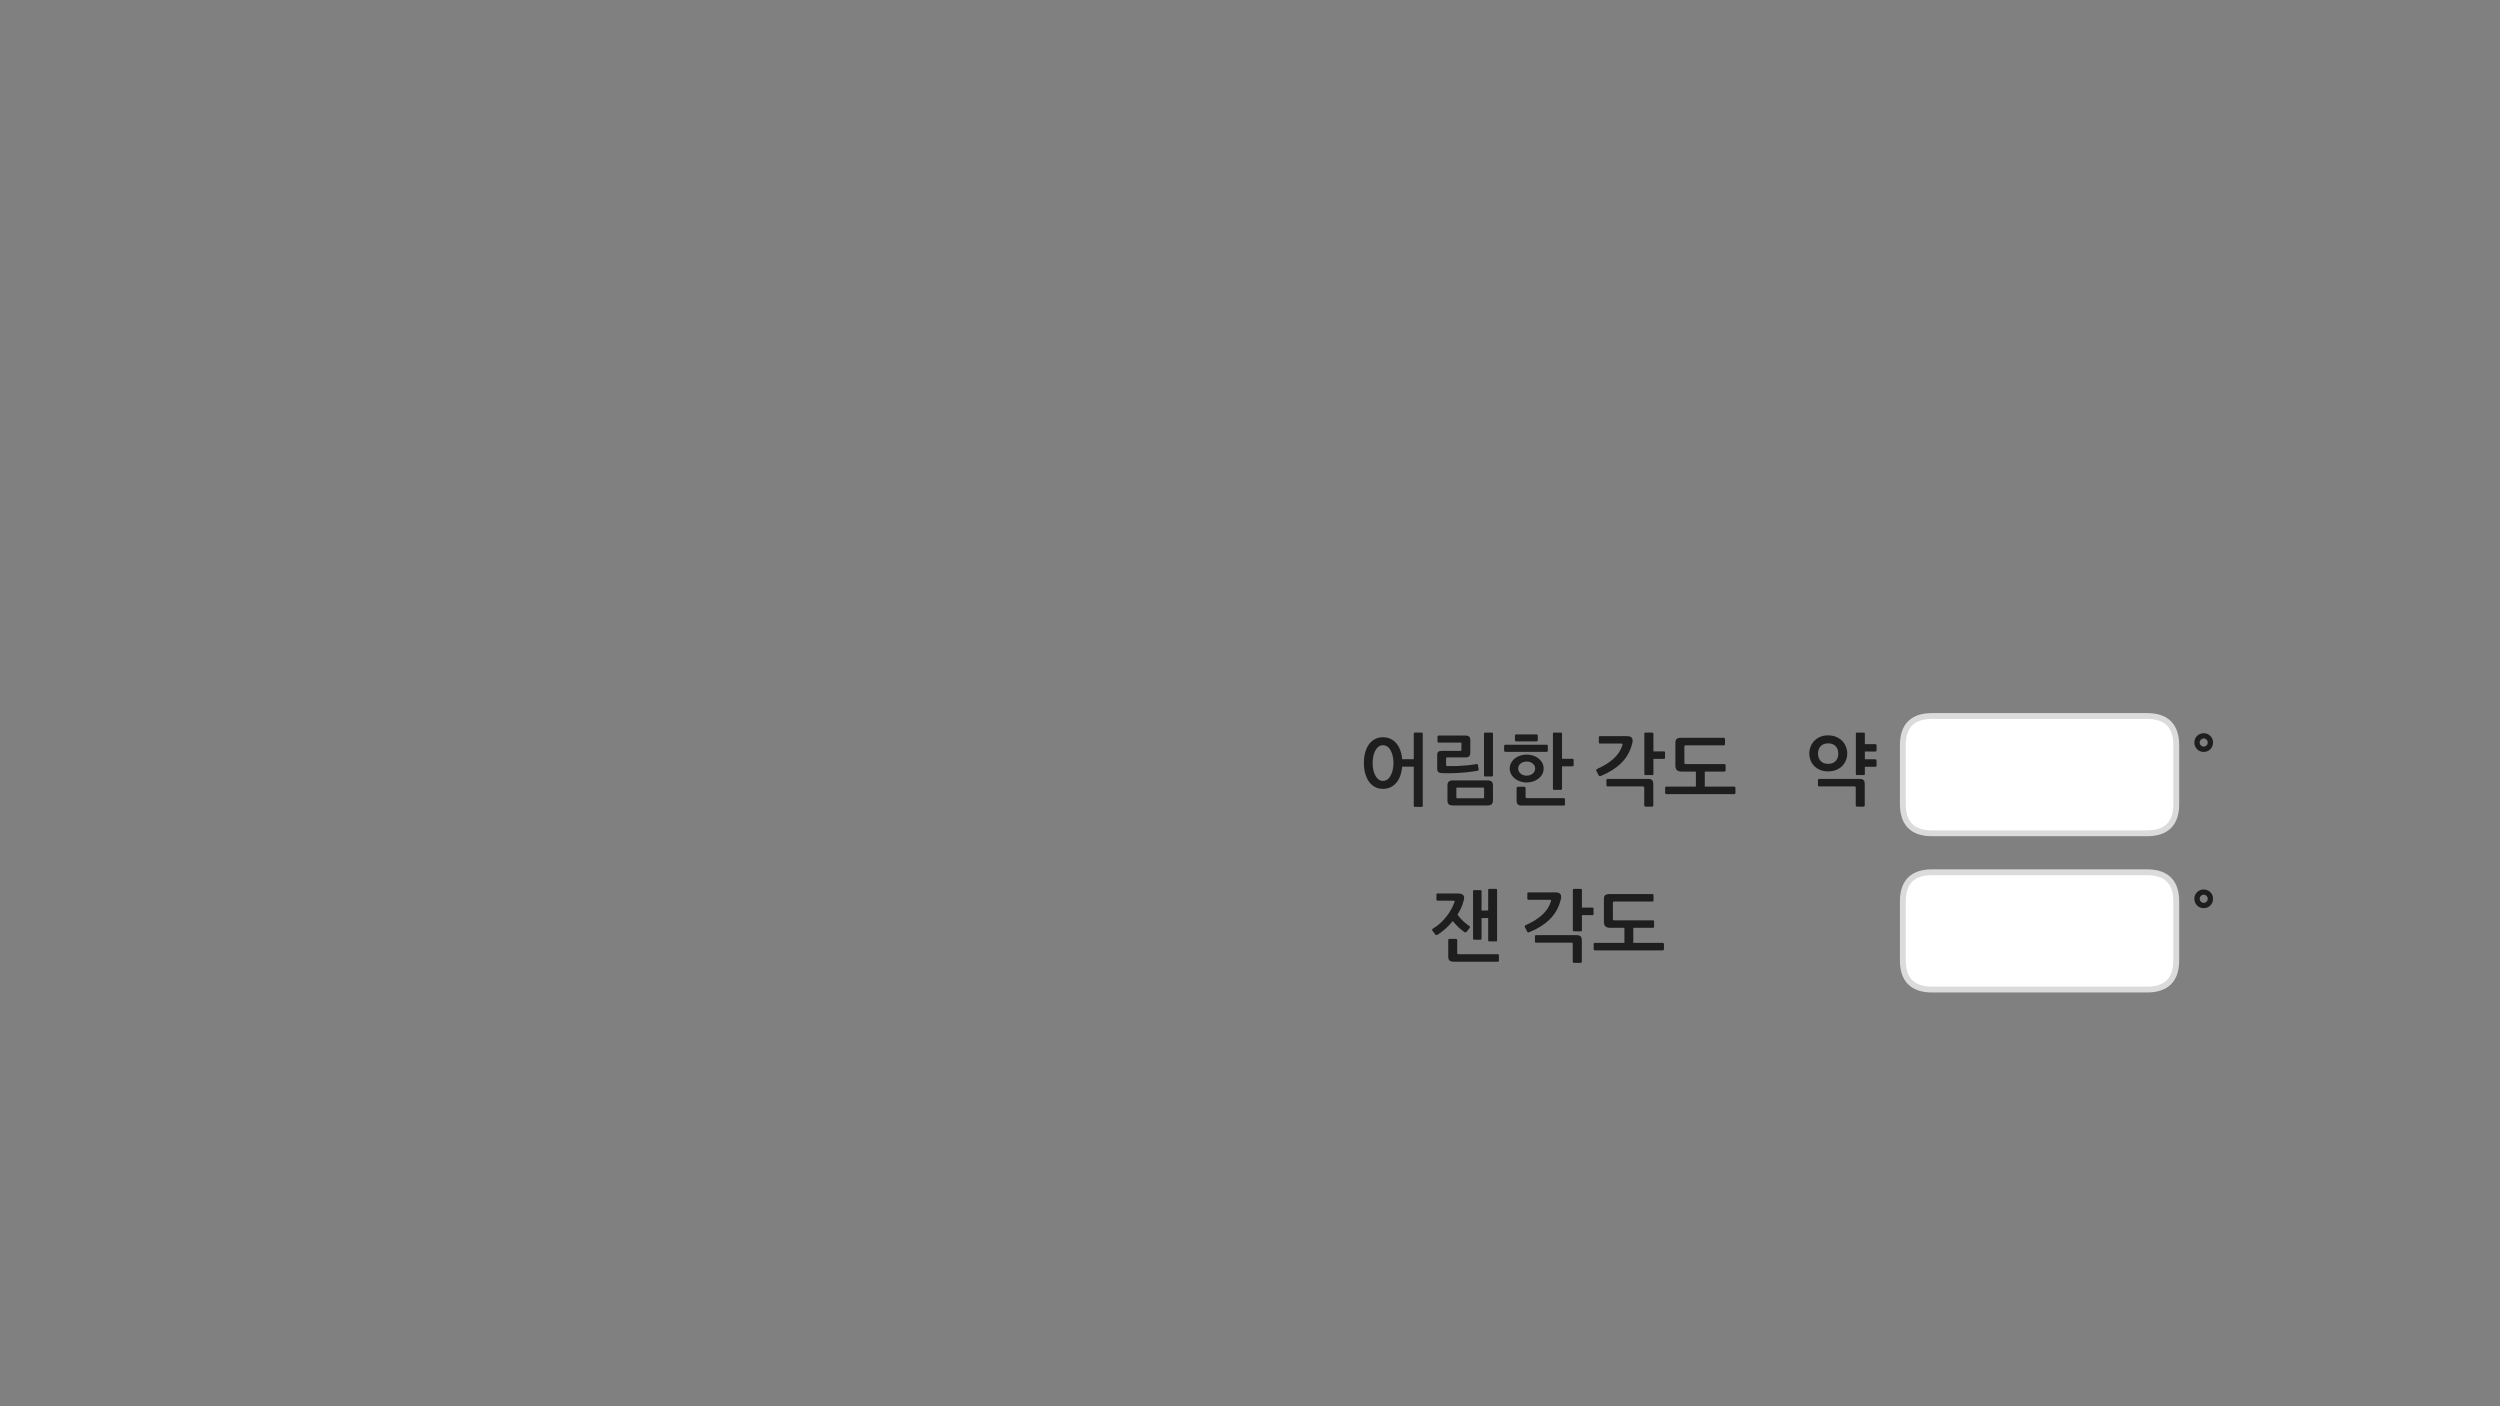 
<svg xmlns="http://www.w3.org/2000/svg" version="1.1" xmlns:xlink="http://www.w3.org/1999/xlink" preserveAspectRatio="none" x="0px" y="0px" width="1280px" height="720px" viewBox="0 0 1280 720">
<rect x="0" y="0" width="1280" height="720" fill="#808080" stroke="none"/>
<defs>
<g id="Layer0_0_FILL">
<path fill="#1E1E1E" stroke="none" d="
M 846.05 461.6
Q 846.3 461.6 846.45 461.45 846.6 461.35 846.6 461.05
L 846.6 458.25
Q 846.6 458 846.45 457.9 846.3 457.75 846.05 457.75
L 824.1 457.75
Q 822.55 457.75 821.9 458.3 821.2 458.85 821.2 460.35
L 821.2 472
Q 821.2 473.45 821.9 474.25 822.65 475 824.25 475.05
L 831.7 475.05 831.7 482.75 816.55 482.75
Q 816.25 482.75 816.1 482.9 815.95 483.1 815.95 483.35
L 815.95 486
Q 815.95 486.2 816.1 486.4 816.25 486.55 816.55 486.6
L 851.35 486.6
Q 851.6 486.55 851.75 486.4 851.95 486.2 851.95 486
L 851.95 483.35
Q 851.95 483.15 851.75 482.95 851.6 482.75 851.35 482.75
L 836.25 482.75 836.25 475.05 846.4 475.05
Q 846.6 475.05 846.75 474.9 846.9 474.75 846.9 474.45
L 846.9 471.7
Q 846.9 471.4 846.7 471.3 846.55 471.2 846.25 471.2
L 826.55 471.2
Q 826.1 471.2 825.95 471.05 825.8 470.85 825.8 470.5
L 825.8 462.3
Q 825.8 461.95 826 461.75 826.15 461.6 826.55 461.6
L 846.05 461.6
M 785.9 482.2
Q 785.9 482.4 786.05 482.55 786.2 482.65 786.45 482.65
L 804.5 482.65
Q 804.9 482.65 805.1 482.8 805.25 482.9 805.25 483.35
L 805.25 492.45
Q 805.25 492.65 805.45 492.8 805.65 493 805.9 493
L 809.3 493
Q 809.5 493 809.7 492.8 809.85 492.65 809.9 492.45
L 809.9 481.65
Q 809.9 480.1 809.3 479.45 808.7 478.8 807.2 478.8
L 786.45 478.8
Q 786.2 478.8 786.05 478.95 785.9 479.05 785.9 479.35
L 785.9 482.2
M 798.6 457.45
Q 797.9 456.9 796.1 456.9
L 782.55 456.9
Q 782.3 456.9 782.15 457.05 782 457.2 782 457.45
L 782 460.1
Q 782 460.35 782.15 460.55 782.25 460.7 782.55 460.7
L 793.4 460.7
Q 794.1 460.7 794.15 460.95 794.2 461.25 793.95 461.85 792.8 465.5 789.5 468.5 786.15 471.5 781.2 473.65 780.75 473.85 780.7 474.15 780.65 474.45 780.8 474.8
L 781.85 476.85
Q 782 477.25 782.3 477.35 782.65 477.45 783.1 477.25 789.45 474.65 793.4 470.75 797.4 466.85 798.9 461.35 798.95 461.2 799.05 460.8 799.15 460.4 799.25 459.95 799.3 459.55 799.3 459.3 799.35 458.05 798.6 457.45
M 815.75 464.85
Q 815.55 464.7 815.3 464.7
L 809.95 464.7 809.95 455.65
Q 809.95 455.35 809.75 455.25 809.65 455.1 809.35 455.1
L 805.85 455.1
Q 805.6 455.1 805.45 455.25 805.3 455.4 805.3 455.65
L 805.3 476.25
Q 805.3 476.5 805.45 476.65 805.6 476.85 805.85 476.85
L 809.35 476.85
Q 809.65 476.85 809.75 476.7 809.95 476.55 809.95 476.3
L 809.95 468.55 815.3 468.55
Q 815.55 468.55 815.75 468.4 815.9 468.25 815.9 468.05
L 815.9 465.25
Q 815.9 465 815.75 464.85
M 741.65 480.9
Q 741.5 481.1 741.5 481.3
L 741.5 489.55
Q 741.45 491.1 742.1 491.75 742.75 492.4 744.5 492.4
L 766.9 492.4
Q 767.1 492.4 767.25 492.3 767.45 492.15 767.45 491.9
L 767.45 489.05
Q 767.45 488.85 767.25 488.7 767.1 488.55 766.9 488.55
L 746.8 488.55
Q 746.4 488.55 746.25 488.45 746.1 488.3 746.1 487.9
L 746.1 481.3
Q 746.1 481.1 745.9 480.9 745.75 480.7 745.45 480.7
L 742.05 480.7
Q 741.8 480.7 741.65 480.9
M 749.55 460.45
Q 749.65 459.95 749.65 459.6 749.65 458.55 748.8 458 747.95 457.45 746.3 457.45
L 735.95 457.45
Q 735.75 457.45 735.6 457.6 735.45 457.75 735.45 458.05
L 735.45 460.55
Q 735.45 460.8 735.6 460.95 735.7 461.15 735.9 461.15
L 744.1 461.15
Q 744.55 461.15 744.7 461.3 744.85 461.5 744.65 462 743.9 464.2 742.4 466.65 740.9 469.1 738.7 471.4 736.55 473.7 733.65 475.45 733.3 475.7 733.25 476 733.25 476.35 733.45 476.6
L 734.85 478.45
Q 735.1 478.8 735.45 478.75 735.8 478.7 736.1 478.55 738.25 477.2 740.2 475.4 742.2 473.6 743.85 471.55 744.65 472.65 745.7 473.7 746.7 474.8 747.8 475.7 748.85 476.6 749.65 477.15 750.05 477.4 750.4 477.35 750.75 477.3 751 477
L 752.35 475.2
Q 752.65 474.8 752.6 474.5 752.55 474.2 752.15 474 751.2 473.4 750.1 472.45 749 471.55 747.95 470.4 746.95 469.35 746.25 468.25 747.4 466.4 748.2 464.65 748.95 462.85 749.35 461.25 749.45 460.9 749.55 460.45
M 762.1 455.25
Q 761.95 455.35 761.95 455.65
L 761.95 466.2 758.55 466.2 758.55 456.25
Q 758.55 456 758.45 455.85 758.3 455.75 758.05 455.75
L 754.75 455.75
Q 754.5 455.75 754.35 455.85 754.2 456 754.2 456.25
L 754.2 480.6
Q 754.2 480.85 754.35 481 754.5 481.15 754.75 481.15
L 758.05 481.15
Q 758.3 481.15 758.45 481 758.55 480.85 758.55 480.6
L 758.55 470.05 761.95 470.05 761.95 481.5
Q 761.95 481.75 762.1 481.9 762.2 482 762.5 482
L 765.95 482
Q 766.25 482 766.35 481.9 766.5 481.75 766.5 481.5
L 766.5 455.65
Q 766.5 455.35 766.35 455.25 766.25 455.1 765.95 455.1
L 762.5 455.1
Q 762.25 455.1 762.1 455.25
M 862.4 382.3
Q 862.4 381.95 862.6 381.75 862.75 381.6 863.15 381.6
L 882.65 381.6
Q 882.9 381.6 883.05 381.45 883.2 381.35 883.2 381.05
L 883.2 378.25
Q 883.2 378 883.05 377.9 882.9 377.75 882.65 377.75
L 860.7 377.75
Q 859.15 377.75 858.5 378.3 857.8 378.85 857.8 380.35
L 857.8 392
Q 857.8 393.45 858.5 394.25 859.25 395 860.85 395.05
L 868.3 395.05 868.3 402.75 853.15 402.75
Q 852.85 402.75 852.7 402.9 852.55 403.1 852.55 403.35
L 852.55 406
Q 852.55 406.2 852.7 406.4 852.85 406.55 853.15 406.6
L 887.95 406.6
Q 888.2 406.55 888.35 406.4 888.55 406.2 888.55 406
L 888.55 403.35
Q 888.55 403.15 888.35 402.95 888.2 402.75 887.95 402.75
L 872.85 402.75 872.85 395.05 883 395.05
Q 883.2 395.05 883.35 394.9 883.5 394.75 883.5 394.45
L 883.5 391.7
Q 883.5 391.4 883.3 391.3 883.15 391.2 882.85 391.2
L 863.15 391.2
Q 862.7 391.2 862.55 391.05 862.4 390.85 862.4 390.5
L 862.4 382.3
M 846.5 401.65
Q 846.5 400.1 845.9 399.45 845.3 398.8 843.8 398.8
L 823.05 398.8
Q 822.8 398.8 822.65 398.95 822.5 399.05 822.5 399.35
L 822.5 402.2
Q 822.5 402.4 822.65 402.55 822.8 402.65 823.05 402.65
L 841.1 402.65
Q 841.5 402.65 841.7 402.8 841.85 402.9 841.85 403.35
L 841.85 412.45
Q 841.85 412.65 842.05 412.8 842.25 413 842.5 413
L 845.9 413
Q 846.1 413 846.3 412.8 846.45 412.65 846.5 412.45
L 846.5 401.65
M 842.05 375.25
Q 841.9 375.4 841.9 375.65
L 841.9 396.25
Q 841.9 396.5 842.05 396.65 842.2 396.85 842.45 396.85
L 845.95 396.85
Q 846.25 396.85 846.35 396.7 846.55 396.55 846.55 396.3
L 846.55 388.55 851.9 388.55
Q 852.15 388.55 852.35 388.4 852.5 388.25 852.5 388.05
L 852.5 385.25
Q 852.5 385 852.35 384.85 852.15 384.7 851.9 384.7
L 846.55 384.7 846.55 375.65
Q 846.55 375.35 846.35 375.25 846.25 375.1 845.95 375.1
L 842.45 375.1
Q 842.2 375.1 842.05 375.25
M 819.15 376.9
Q 818.9 376.9 818.75 377.05 818.6 377.2 818.6 377.45
L 818.6 380.1
Q 818.6 380.35 818.75 380.55 818.85 380.7 819.15 380.7
L 830 380.7
Q 830.7 380.7 830.75 380.95 830.8 381.25 830.55 381.85 829.4 385.5 826.1 388.5 822.75 391.5 817.8 393.65 817.35 393.85 817.3 394.15 817.25 394.45 817.4 394.8
L 818.45 396.85
Q 818.6 397.25 818.9 397.35 819.25 397.45 819.7 397.25 826.05 394.65 830 390.75 834 386.85 835.5 381.35 835.55 381.2 835.65 380.8 835.75 380.4 835.85 379.95 835.9 379.55 835.9 379.3 835.95 378.05 835.2 377.45 834.5 376.9 832.7 376.9
L 819.15 376.9
M 801.25 412
L 801.25 409.15
Q 801.25 408.95 801.1 408.8 800.9 408.65 800.7 408.65
L 781.85 408.65
Q 781.45 408.65 781.3 408.5 781.1 408.35 781.1 408
L 781.1 403.45
Q 781.1 403.2 780.95 403 780.75 402.85 780.45 402.8
L 777.05 402.8
Q 776.85 402.85 776.7 403 776.5 403.2 776.5 403.45
L 776.5 409.6
Q 776.45 411.15 777.1 411.85 777.8 412.5 779.55 412.45
L 800.7 412.45
Q 800.9 412.45 801.1 412.35 801.25 412.25 801.25 412
M 795.25 375.25
Q 795.1 375.35 795.1 375.65
L 795.1 403.9
Q 795.1 404.15 795.25 404.25 795.35 404.4 795.65 404.4
L 799.2 404.4
Q 799.45 404.4 799.6 404.25 799.75 404.15 799.75 403.9
L 799.75 392.35 805.1 392.35
Q 805.35 392.35 805.55 392.2 805.7 392.1 805.7 391.85
L 805.7 389.05
Q 805.7 388.8 805.55 388.65 805.35 388.5 805.1 388.5
L 799.75 388.5 799.75 375.65
Q 799.75 375.35 799.6 375.25 799.45 375.1 799.2 375.1
L 795.65 375.1
Q 795.35 375.1 795.25 375.25
M 774.15 389.85
Q 773 391.5 772.95 393.45 773 395.5 774.15 397.1 775.3 398.7 777.25 399.65 779.2 400.6 781.6 400.65 784.1 400.6 786.05 399.65 788.05 398.7 789.2 397.1 790.35 395.5 790.35 393.45 790.35 391.5 789.2 389.85 788 388.25 786.05 387.3 784.1 386.4 781.65 386.35 779.2 386.4 777.25 387.3 775.3 388.25 774.15 389.85
M 777.3 393.45
Q 777.35 391.95 778.5 390.95 779.7 389.95 781.65 389.9 783.6 389.95 784.8 390.95 785.95 391.95 786 393.45 785.95 395.05 784.8 396.05 783.6 397.1 781.65 397.15 779.7 397.1 778.5 396.05 777.35 395.05 777.3 393.45
M 770.3 381.5
Q 770.1 381.7 770.1 381.9
L 770.1 384.25
Q 770.1 384.55 770.3 384.75 770.45 384.95 770.7 384.95
L 791.9 384.95
Q 792.15 384.95 792.35 384.75 792.5 384.6 792.5 384.3
L 792.5 381.9
Q 792.5 381.65 792.35 381.5 792.15 381.3 791.9 381.3
L 770.75 381.3
Q 770.5 381.3 770.3 381.5
M 787.15 376.2
Q 786.95 376 786.7 376
L 776.25 376
Q 776.1 376 775.85 376.15 775.65 376.3 775.65 376.65
L 775.65 379
Q 775.65 379.25 775.85 379.45 776.1 379.6 776.25 379.6
L 786.7 379.6
Q 787 379.6 787.2 379.4 787.35 379.2 787.35 378.95
L 787.35 376.65
Q 787.35 376.4 787.15 376.2
M 763.75 400.2
Q 763.1 399.5 761.3 399.55
L 743.95 399.55
Q 742.4 399.55 741.75 400.2 741.05 400.85 741.1 402.4
L 741.1 409.55
Q 741.05 411.1 741.7 411.75 742.35 412.4 744.1 412.4
L 761.55 412.4
Q 763.05 412.4 763.75 411.75 764.4 411.1 764.4 409.6
L 764.4 402.45
Q 764.45 400.85 763.75 400.2
M 759.85 403.75
L 759.85 408.2
Q 759.85 408.55 759.75 408.65 759.65 408.7 759.3 408.7
L 746.15 408.7
Q 745.85 408.7 745.75 408.65 745.65 408.55 745.65 408.2
L 745.65 403.7
Q 745.65 403.4 745.75 403.3 745.85 403.2 746.15 403.25
L 759.3 403.25
Q 759.6 403.2 759.75 403.35 759.85 403.45 759.85 403.75
M 759.95 375.25
Q 759.8 375.35 759.8 375.65
L 759.8 397
Q 759.8 397.25 759.95 397.4 760.05 397.55 760.3 397.55
L 763.85 397.55
Q 764.15 397.55 764.3 397.45 764.4 397.3 764.4 397
L 764.4 375.65
Q 764.4 375.35 764.3 375.25 764.15 375.1 763.85 375.1
L 760.3 375.1
Q 760.05 375.1 759.95 375.25
M 748.15 380.25
Q 748.25 380.35 748.25 380.8
L 748.25 383.8
Q 748.25 384.25 748.15 384.35 748.05 384.45 747.7 384.45
L 738.2 384.45
Q 736.9 384.45 736.35 384.95 735.8 385.5 735.85 386.7
L 735.85 393.4
Q 735.8 394.65 736.4 395.25 737 395.8 738.5 395.85 741.4 395.95 744.6 395.85 747.85 395.7 751 395.4 754.1 395.05 756.6 394.6 756.8 394.55 756.95 394.4 757.1 394.2 757.05 394
L 756.7 391.55
Q 756.65 391.3 756.45 391.25 756.2 391.2 756 391.2 753.8 391.6 751.3 391.85 748.75 392.1 746.2 392.2 743.6 392.3 741.15 392.25 740.75 392.25 740.6 392.05 740.4 391.9 740.4 391.55
L 740.4 388.4
Q 740.4 388.05 740.5 387.9 740.65 387.8 741 387.8
L 750.3 387.8
Q 751.55 387.85 752.2 387.25 752.8 386.65 752.8 385.25
L 752.8 379.25
Q 752.85 377.8 752.25 377.2 751.65 376.55 750.1 376.6
L 736.55 376.6
Q 736.35 376.6 736.2 376.75 736 376.85 736 377.05
L 736 379.7
Q 736 379.9 736.2 380.05 736.35 380.2 736.55 380.2
L 747.7 380.2
Q 748.05 380.15 748.15 380.25
M 699.5 383.7
Q 698.3 386.65 698.3 390.7 698.3 394.6 699.5 397.55 700.65 400.55 702.85 402.2 705 403.9 708.05 403.9 710.9 403.9 713 402.5 715.1 401.1 716.35 398.55 717.6 396.05 717.9 392.55
L 723.85 392.55 723.85 412.55
Q 723.85 412.8 723.95 412.95 724.1 413.1 724.35 413.1
L 727.9 413.1
Q 728.2 413.1 728.3 412.95 728.45 412.8 728.45 412.55
L 728.45 375.65
Q 728.45 375.35 728.3 375.25 728.2 375.1 727.9 375.1
L 724.35 375.1
Q 724.1 375.1 723.95 375.25 723.85 375.35 723.85 375.65
L 723.85 388.7 717.9 388.7
Q 717.6 385.25 716.35 382.75 715.1 380.25 713 378.85 710.9 377.5 708.05 377.45 705 377.5 702.85 379.1 700.65 380.75 699.5 383.7
M 705.25 382.8
Q 706.4 381.55 708.05 381.55 709.8 381.55 711 382.8 712.15 384.05 712.8 386.15 713.45 388.2 713.45 390.7 713.45 393.1 712.8 395.2 712.15 397.25 711 398.55 709.8 399.8 708.05 399.85 706.4 399.8 705.25 398.55 704.05 397.25 703.4 395.2 702.8 393.1 702.8 390.7 702.8 388.2 703.4 386.15 704.05 384.05 705.25 382.8
M 1128.3 455.4
Q 1126.25 455.45 1124.9 456.8 1123.55 458.1 1123.5 460.15 1123.55 462.25 1124.9 463.6 1126.25 464.95 1128.3 465 1130.35 464.95 1131.7 463.6 1133.05 462.25 1133.1 460.15 1133.05 458.1 1131.7 456.8 1130.35 455.45 1128.3 455.4
M 1130.4 460.15
Q 1130.35 461.05 1129.75 461.65 1129.15 462.25 1128.3 462.3 1127.45 462.25 1126.85 461.65 1126.25 461.05 1126.2 460.15 1126.25 459.3 1126.85 458.7 1127.45 458.1 1128.3 458.05 1129.15 458.1 1129.75 458.7 1130.35 459.3 1130.4 460.15
M 954.2 399.45
Q 953.6 398.8 952.1 398.8
L 931.35 398.8
Q 931.1 398.8 930.95 398.95 930.8 399.05 930.8 399.35
L 930.8 402.2
Q 930.8 402.4 930.95 402.55 931.1 402.65 931.35 402.65
L 949.4 402.65
Q 949.8 402.65 950 402.8 950.15 402.9 950.15 403.35
L 950.15 412.45
Q 950.15 412.65 950.3 412.8 950.5 413 950.8 413
L 954.2 413
Q 954.4 413 954.55 412.8 954.75 412.65 954.75 412.45
L 954.75 401.65
Q 954.75 400.1 954.2 399.45
M 950.7 375.1
Q 950.45 375.1 950.3 375.25 950.2 375.35 950.2 375.65
L 950.2 396.25
Q 950.2 396.55 950.3 396.7 950.45 396.85 950.7 396.85
L 954.25 396.85
Q 954.55 396.85 954.65 396.7 954.8 396.55 954.8 396.3
L 954.8 392.6 960.2 392.6
Q 960.45 392.6 960.6 392.45 960.75 392.3 960.8 392.05
L 960.8 389.25
Q 960.75 389.05 960.6 388.9 960.45 388.75 960.2 388.75
L 954.8 388.75 954.8 384.8 960.2 384.8
Q 960.45 384.8 960.6 384.65 960.75 384.5 960.8 384.25
L 960.8 381.5
Q 960.75 381.25 960.6 381.15 960.45 381 960.2 381
L 954.8 381 954.8 375.65
Q 954.8 375.35 954.65 375.25 954.55 375.1 954.25 375.1
L 950.7 375.1
M 927.6 390.5
Q 928.8 392.6 930.95 393.75 933.1 394.95 936 394.95 938.9 394.95 941.1 393.75 943.3 392.6 944.5 390.5 945.75 388.45 945.8 385.75 945.75 383.15 944.5 381.05 943.3 378.95 941.1 377.75 938.9 376.5 936 376.5 933.1 376.5 930.95 377.75 928.8 378.95 927.6 381.05 926.4 383.15 926.35 385.75 926.4 388.45 927.6 390.5
M 936 380.6
Q 938.4 380.6 939.8 382 941.2 383.4 941.2 385.85 941.2 388.25 939.8 389.7 938.4 391.1 936 391.1 933.65 391.1 932.25 389.7 930.85 388.25 930.8 385.85 930.85 383.4 932.25 382 933.65 380.6 936 380.6
M 1128.3 375.4
Q 1126.25 375.45 1124.9 376.8 1123.55 378.1 1123.5 380.15 1123.55 382.25 1124.9 383.6 1126.25 384.95 1128.3 385 1130.35 384.95 1131.7 383.6 1133.05 382.25 1133.1 380.15 1133.05 378.1 1131.7 376.8 1130.35 375.45 1128.3 375.4
M 1128.3 382.3
Q 1127.45 382.25 1126.85 381.65 1126.25 381.05 1126.2 380.15 1126.25 379.3 1126.85 378.7 1127.45 378.1 1128.3 378.05 1129.15 378.1 1129.75 378.7 1130.35 379.3 1130.4 380.15 1130.35 381.05 1129.75 381.65 1129.15 382.25 1128.3 382.3 Z"/>
</g>

<g id="fnfmf343434_copy_2_0_Layer1_0_FILL">
<path fill="#FFFFFF" stroke="none" d="
M 70 -15
Q 70 -30 55 -30
L -55 -30
Q -70 -30 -70 -15
L -70 15.05
Q -70 30.05 -55 30.05
L 55 30.05
Q 70 30.05 70 15.05
L 70 -15 Z"/>
</g>

<g id="fnfmf343434_copy_0_Layer1_0_FILL">
<path fill="#FFFFFF" stroke="none" d="
M 70 -15
Q 70 -30 55 -30
L -55 -30
Q -70 -30 -70 -15
L -70 15.05
Q -70 30.05 -55 30.05
L 55 30.05
Q 70 30.05 70 15.05
L 70 -15 Z"/>
</g>

<path id="fnfmf343434_copy_2_0_Layer1_0_1_STROKES" stroke="#DBDBDB" stroke-width="3" stroke-linejoin="round" stroke-linecap="round" fill="none" d="
M -55 -30
L 55 -30
Q 70 -30 70 -15
L 70 15.05
Q 70 30.05 55 30.05
L -55 30.05
Q -70 30.05 -70 15.05
L -70 -15
Q -70 -30 -55 -30 Z"/>

<path id="fnfmf343434_copy_0_Layer1_0_1_STROKES" stroke="#DBDBDB" stroke-width="3" stroke-linejoin="round" stroke-linecap="round" fill="none" d="
M -55 -30
L 55 -30
Q 70 -30 70 -15
L 70 15.05
Q 70 30.05 55 30.05
L -55 30.05
Q -70 30.05 -70 15.05
L -70 -15
Q -70 -30 -55 -30 Z"/>
</defs>

<g transform="matrix( 1, 0, 0, 1, 0,0) ">
<use xlink:href="#Layer0_0_FILL"/>
</g>

<g transform="matrix( 1, 0, 0, 1, 1044.25,476.6) ">
<g transform="matrix( 1, 0, 0, 1, 0,0) ">
<use xlink:href="#fnfmf343434_copy_2_0_Layer1_0_FILL"/>

<use xlink:href="#fnfmf343434_copy_2_0_Layer1_0_1_STROKES"/>
</g>
</g>

<g transform="matrix( 1, 0, 0, 1, 1044.25,396.6) ">
<g transform="matrix( 1, 0, 0, 1, 0,0) ">
<use xlink:href="#fnfmf343434_copy_0_Layer1_0_FILL"/>

<use xlink:href="#fnfmf343434_copy_0_Layer1_0_1_STROKES"/>
</g>
</g>
</svg>

